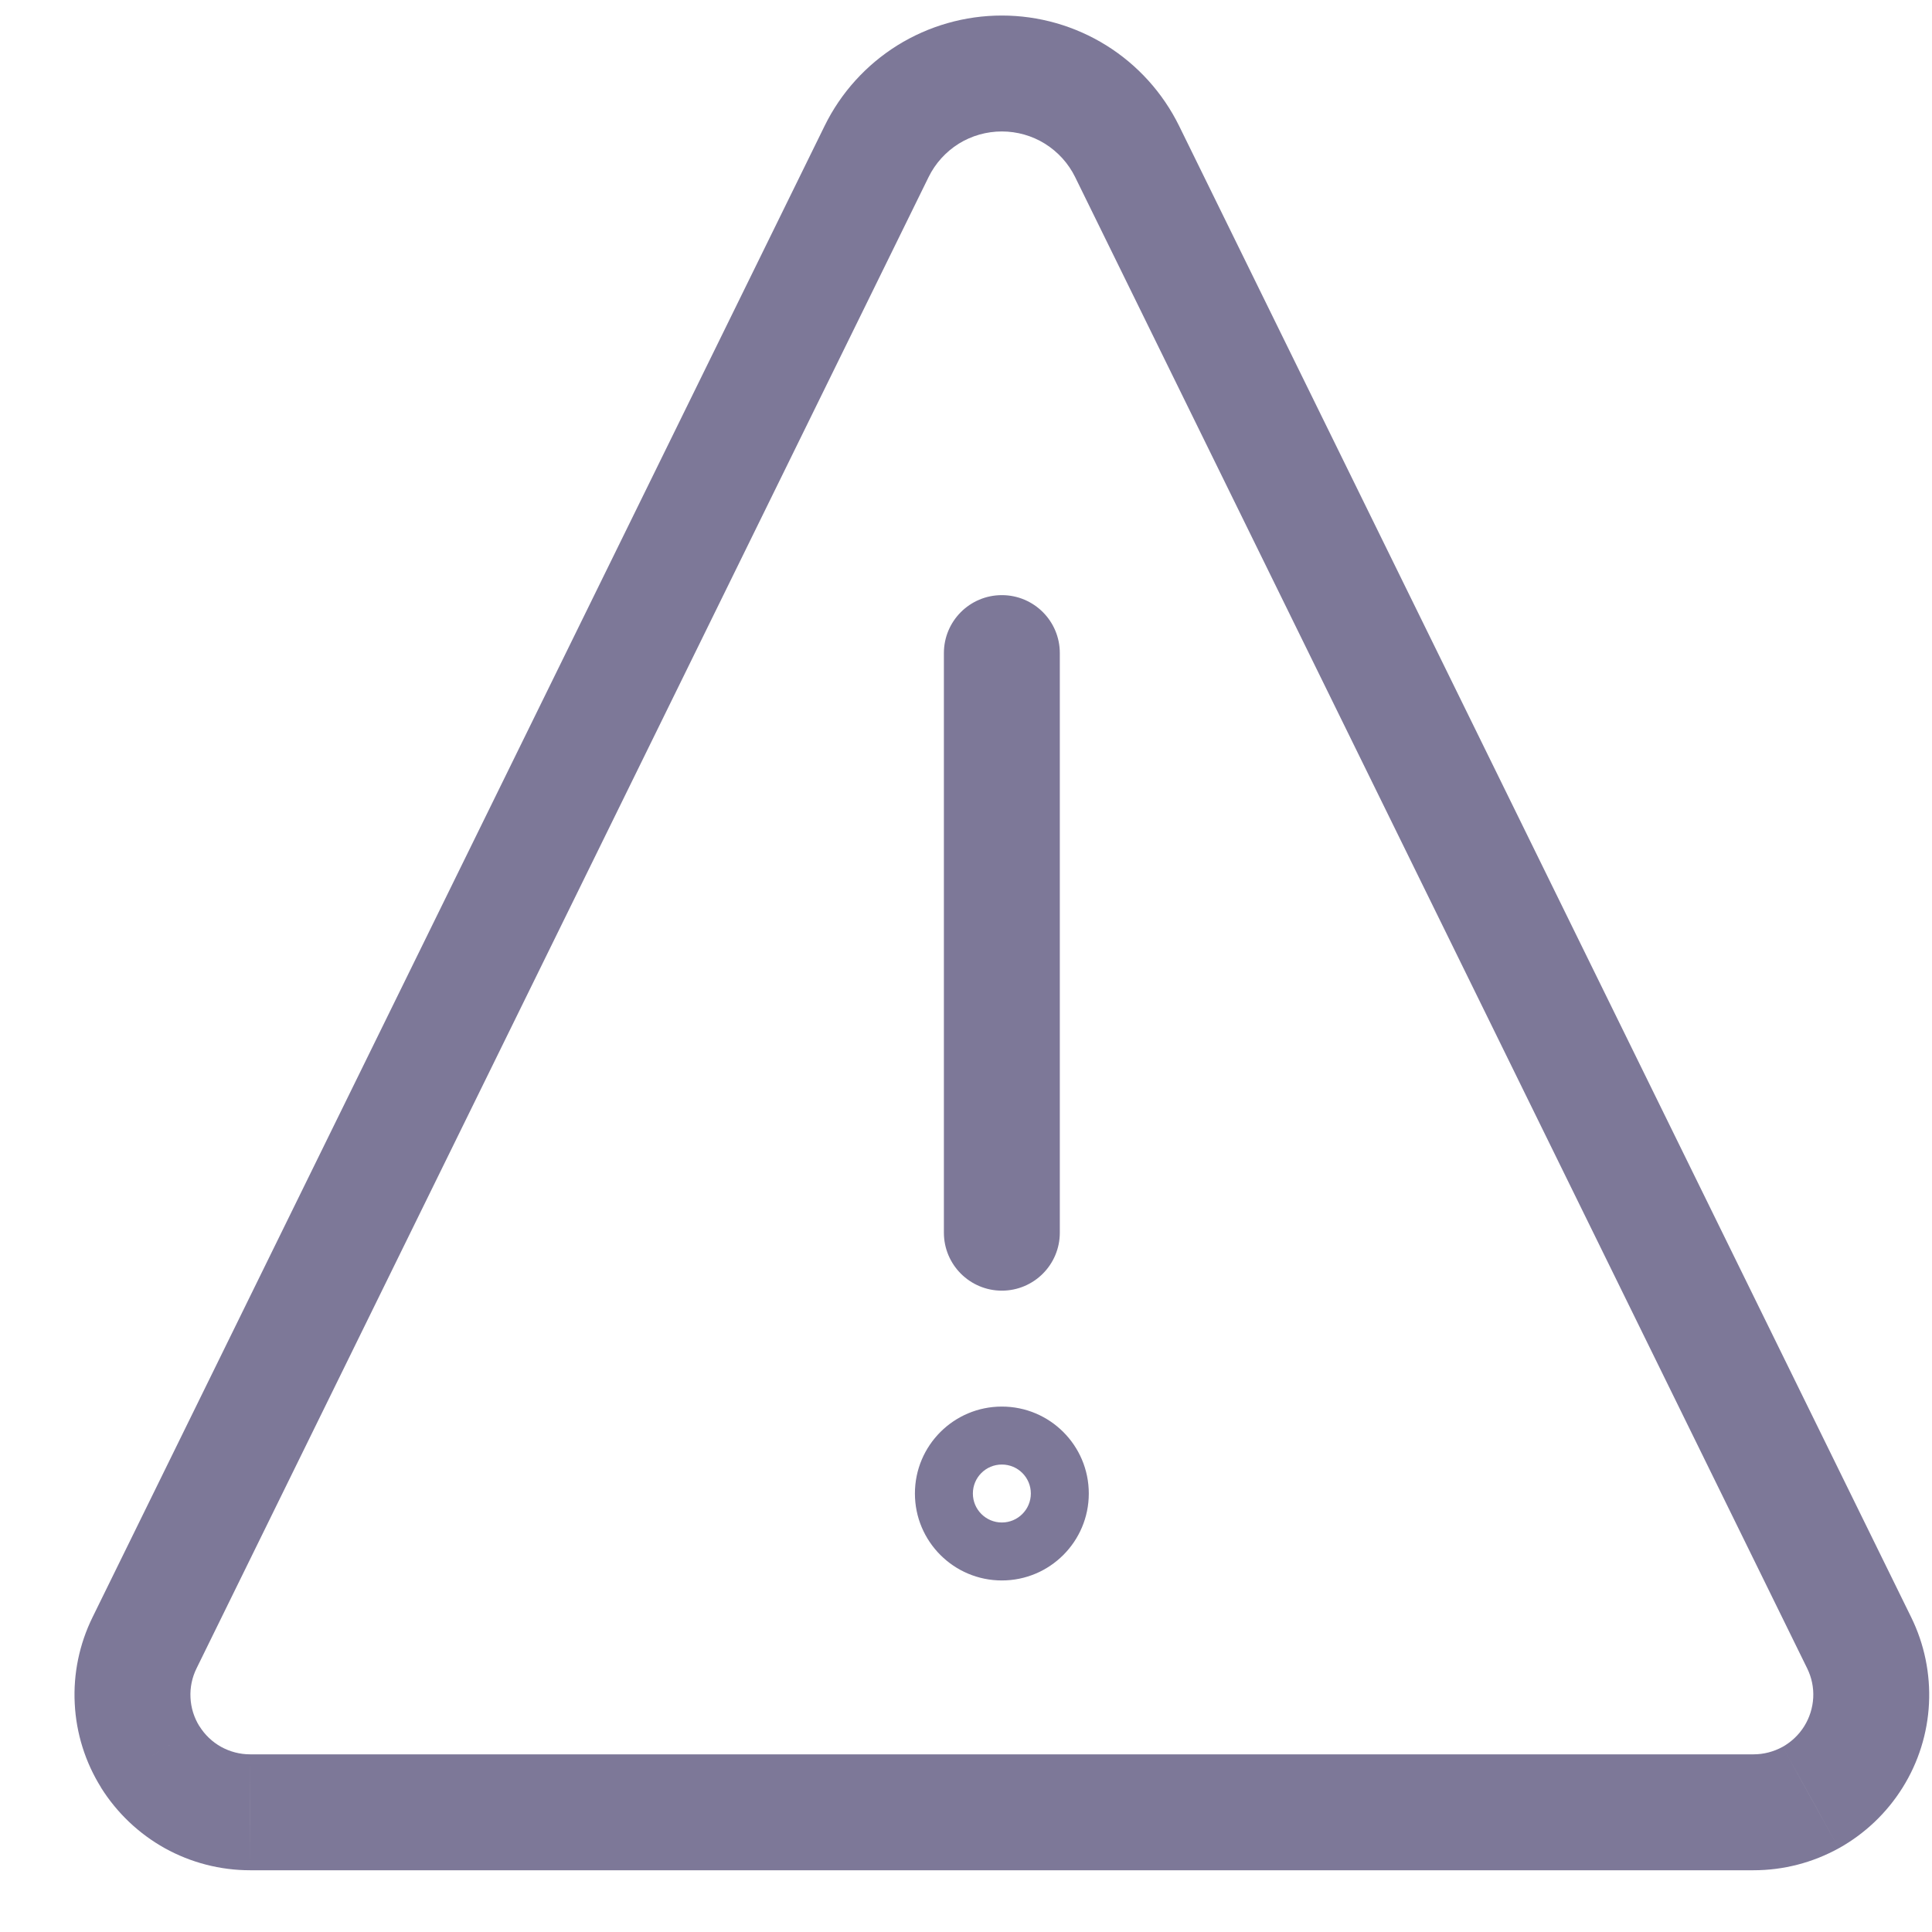 <svg width="25" height="25" viewBox="0 0 25 25" fill="none" xmlns="http://www.w3.org/2000/svg">
<path d="M12.214 15.951C12.214 16.365 12.55 16.701 12.964 16.701C13.378 16.701 13.714 16.365 13.714 15.951H12.214ZM13.714 8.451C13.714 8.036 13.378 7.701 12.964 7.701C12.55 7.701 12.214 8.036 12.214 8.451H13.714ZM14.585 1.961L15.258 1.63L15.258 1.63L14.585 1.961ZM13.919 1.224L14.315 0.587L14.315 0.587L13.919 1.224ZM12.009 1.224L11.612 0.587L11.612 0.587L12.009 1.224ZM11.343 1.961L10.67 1.63L10.67 1.63L11.343 1.961ZM1.87 21.259L2.543 21.589L2.543 21.589L1.87 21.259ZM1.716 22.006L2.465 21.968L2.465 21.968L1.716 22.006ZM1.944 22.734L2.581 22.337L2.58 22.337L1.944 22.734ZM2.497 23.26L2.861 22.604L2.861 22.604L2.497 23.26ZM3.236 23.451V22.701H3.235L3.236 23.451ZM22.692 23.451L22.692 22.701H22.692V23.451ZM23.431 23.26L23.794 23.916L23.795 23.916L23.431 23.26ZM23.984 22.734L23.347 22.337L23.347 22.337L23.984 22.734ZM24.212 22.006L23.463 21.968L23.463 21.968L24.212 22.006ZM24.058 21.259L23.385 21.589L23.385 21.589L24.058 21.259ZM12.964 18.951C13.171 18.951 13.339 19.118 13.339 19.326H11.839C11.839 19.947 12.343 20.451 12.964 20.451V18.951ZM13.339 19.326C13.339 19.533 13.171 19.701 12.964 19.701V18.201C12.343 18.201 11.839 18.704 11.839 19.326H13.339ZM12.964 20.451C13.585 20.451 14.089 19.947 14.089 19.326H12.589C12.589 19.118 12.757 18.951 12.964 18.951V20.451ZM14.089 19.326C14.089 18.704 13.585 18.201 12.964 18.201V19.701C12.757 19.701 12.589 19.533 12.589 19.326H14.089ZM13.714 15.951V8.451H12.214V15.951H13.714ZM15.258 1.63C15.047 1.201 14.721 0.84 14.315 0.587L13.522 1.86C13.69 1.965 13.825 2.114 13.912 2.291L15.258 1.63ZM14.315 0.587C13.91 0.335 13.442 0.201 12.964 0.201V1.701C13.161 1.701 13.355 1.756 13.522 1.86L14.315 0.587ZM12.964 0.201C12.486 0.201 12.018 0.335 11.612 0.587L12.405 1.86C12.573 1.756 12.766 1.701 12.964 1.701V0.201ZM11.612 0.587C11.207 0.84 10.88 1.201 10.67 1.63L12.016 2.291C12.103 2.114 12.238 1.965 12.405 1.86L11.612 0.587ZM10.67 1.63L1.197 20.928L2.543 21.589L12.016 2.291L10.67 1.63ZM1.197 20.928C1.027 21.274 0.947 21.658 0.967 22.044L2.465 21.968C2.458 21.837 2.485 21.707 2.543 21.589L1.197 20.928ZM0.967 22.044C0.986 22.429 1.103 22.803 1.308 23.131L2.58 22.337C2.511 22.226 2.471 22.099 2.465 21.968L0.967 22.044ZM1.307 23.131C1.512 23.458 1.796 23.728 2.133 23.916L2.861 22.604C2.746 22.54 2.65 22.448 2.581 22.337L1.307 23.131ZM2.133 23.916C2.471 24.103 2.85 24.201 3.236 24.201L3.235 22.701C3.104 22.701 2.975 22.667 2.861 22.604L2.133 23.916ZM3.236 24.201H22.692V22.701H3.236V24.201ZM22.691 24.201C23.077 24.201 23.457 24.103 23.794 23.916L23.067 22.604C22.952 22.667 22.823 22.701 22.692 22.701L22.691 24.201ZM23.795 23.916C24.132 23.728 24.416 23.458 24.62 23.131L23.347 22.337C23.278 22.448 23.181 22.54 23.067 22.604L23.795 23.916ZM24.62 23.131C24.825 22.803 24.942 22.429 24.961 22.044L23.463 21.968C23.456 22.099 23.416 22.226 23.347 22.337L24.62 23.131ZM24.961 22.044C24.98 21.658 24.901 21.274 24.731 20.928L23.385 21.589C23.443 21.707 23.47 21.837 23.463 21.968L24.961 22.044ZM24.731 20.928L15.258 1.63L13.912 2.291L23.385 21.589L24.731 20.928Z" fill="#7D7898"/>
</svg>
